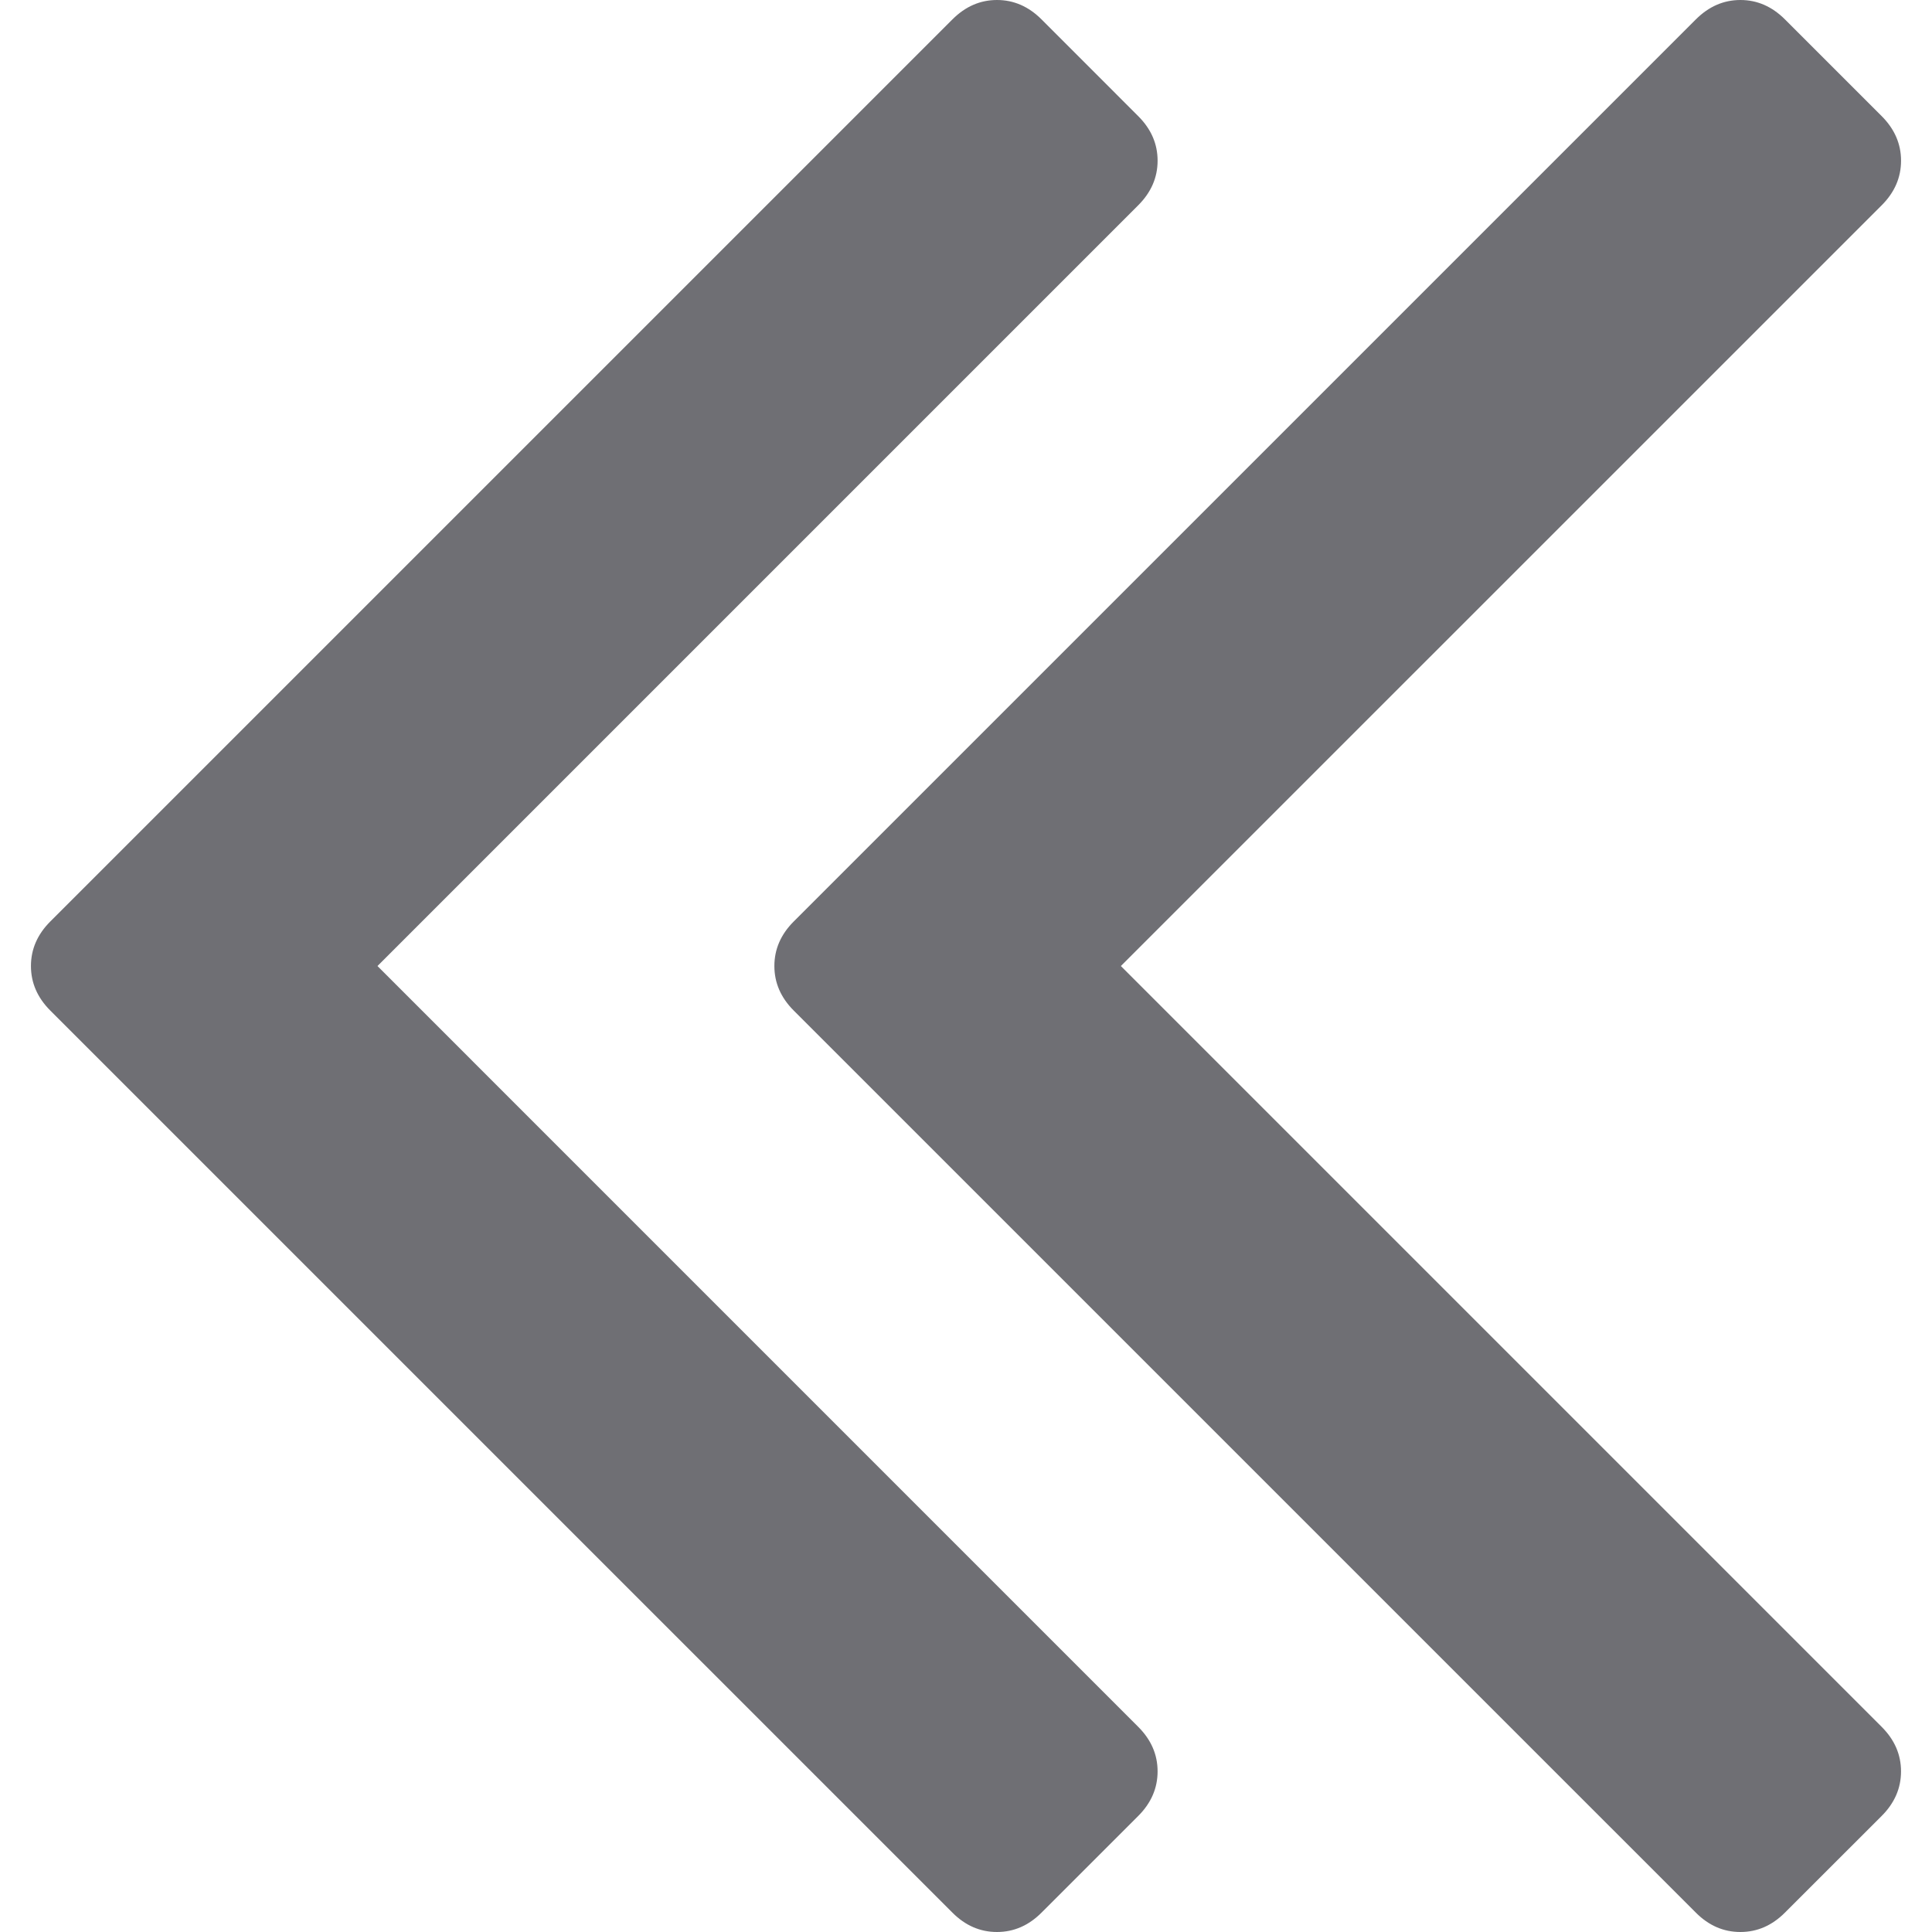 <?xml version="1.0"?>
<svg xmlns="http://www.w3.org/2000/svg" xmlns:xlink="http://www.w3.org/1999/xlink" version="1.1" id="Capa_1" x="0px" y="0px" width="512px" height="512px" viewBox="0 0 284.929 284.929" style="enable-background:new 0 0 284.929 284.929;" xml:space="preserve"><g><g>
	<g>
		<path d="M165.304,142.468L277.517,30.267c1.902-1.903,2.847-4.093,2.847-6.567c0-2.475-0.951-4.665-2.847-6.567L263.239,2.857    C261.337,0.955,259.146,0,256.676,0c-2.478,0-4.665,0.955-6.571,2.857L117.057,135.9c-1.903,1.903-2.853,4.093-2.853,6.567    c0,2.475,0.95,4.664,2.853,6.567l133.048,133.043c1.903,1.906,4.086,2.851,6.564,2.851c2.478,0,4.66-0.947,6.563-2.851    l14.277-14.267c1.902-1.903,2.851-4.094,2.851-6.57c0-2.472-0.948-4.661-2.851-6.564L165.304,142.468z" data-original="#000000" class="active-path" data-old_color="#000000" fill="#6F6F74"/>
		<path d="M55.668,142.468L167.87,30.267c1.903-1.903,2.851-4.093,2.851-6.567c0-2.475-0.947-4.665-2.851-6.567L153.6,2.857    C151.697,0.955,149.507,0,147.036,0c-2.478,0-4.668,0.955-6.57,2.857L7.417,135.9c-1.903,1.903-2.853,4.093-2.853,6.567    c0,2.475,0.95,4.664,2.853,6.567l133.048,133.043c1.902,1.906,4.09,2.851,6.57,2.851c2.471,0,4.661-0.947,6.563-2.851    l14.271-14.267c1.903-1.903,2.851-4.094,2.851-6.57c0-2.472-0.947-4.661-2.851-6.564L55.668,142.468z" data-original="#000000" class="active-path" data-old_color="#000000" fill="#6F6F74"/>
	</g>
</g></g> </svg>
